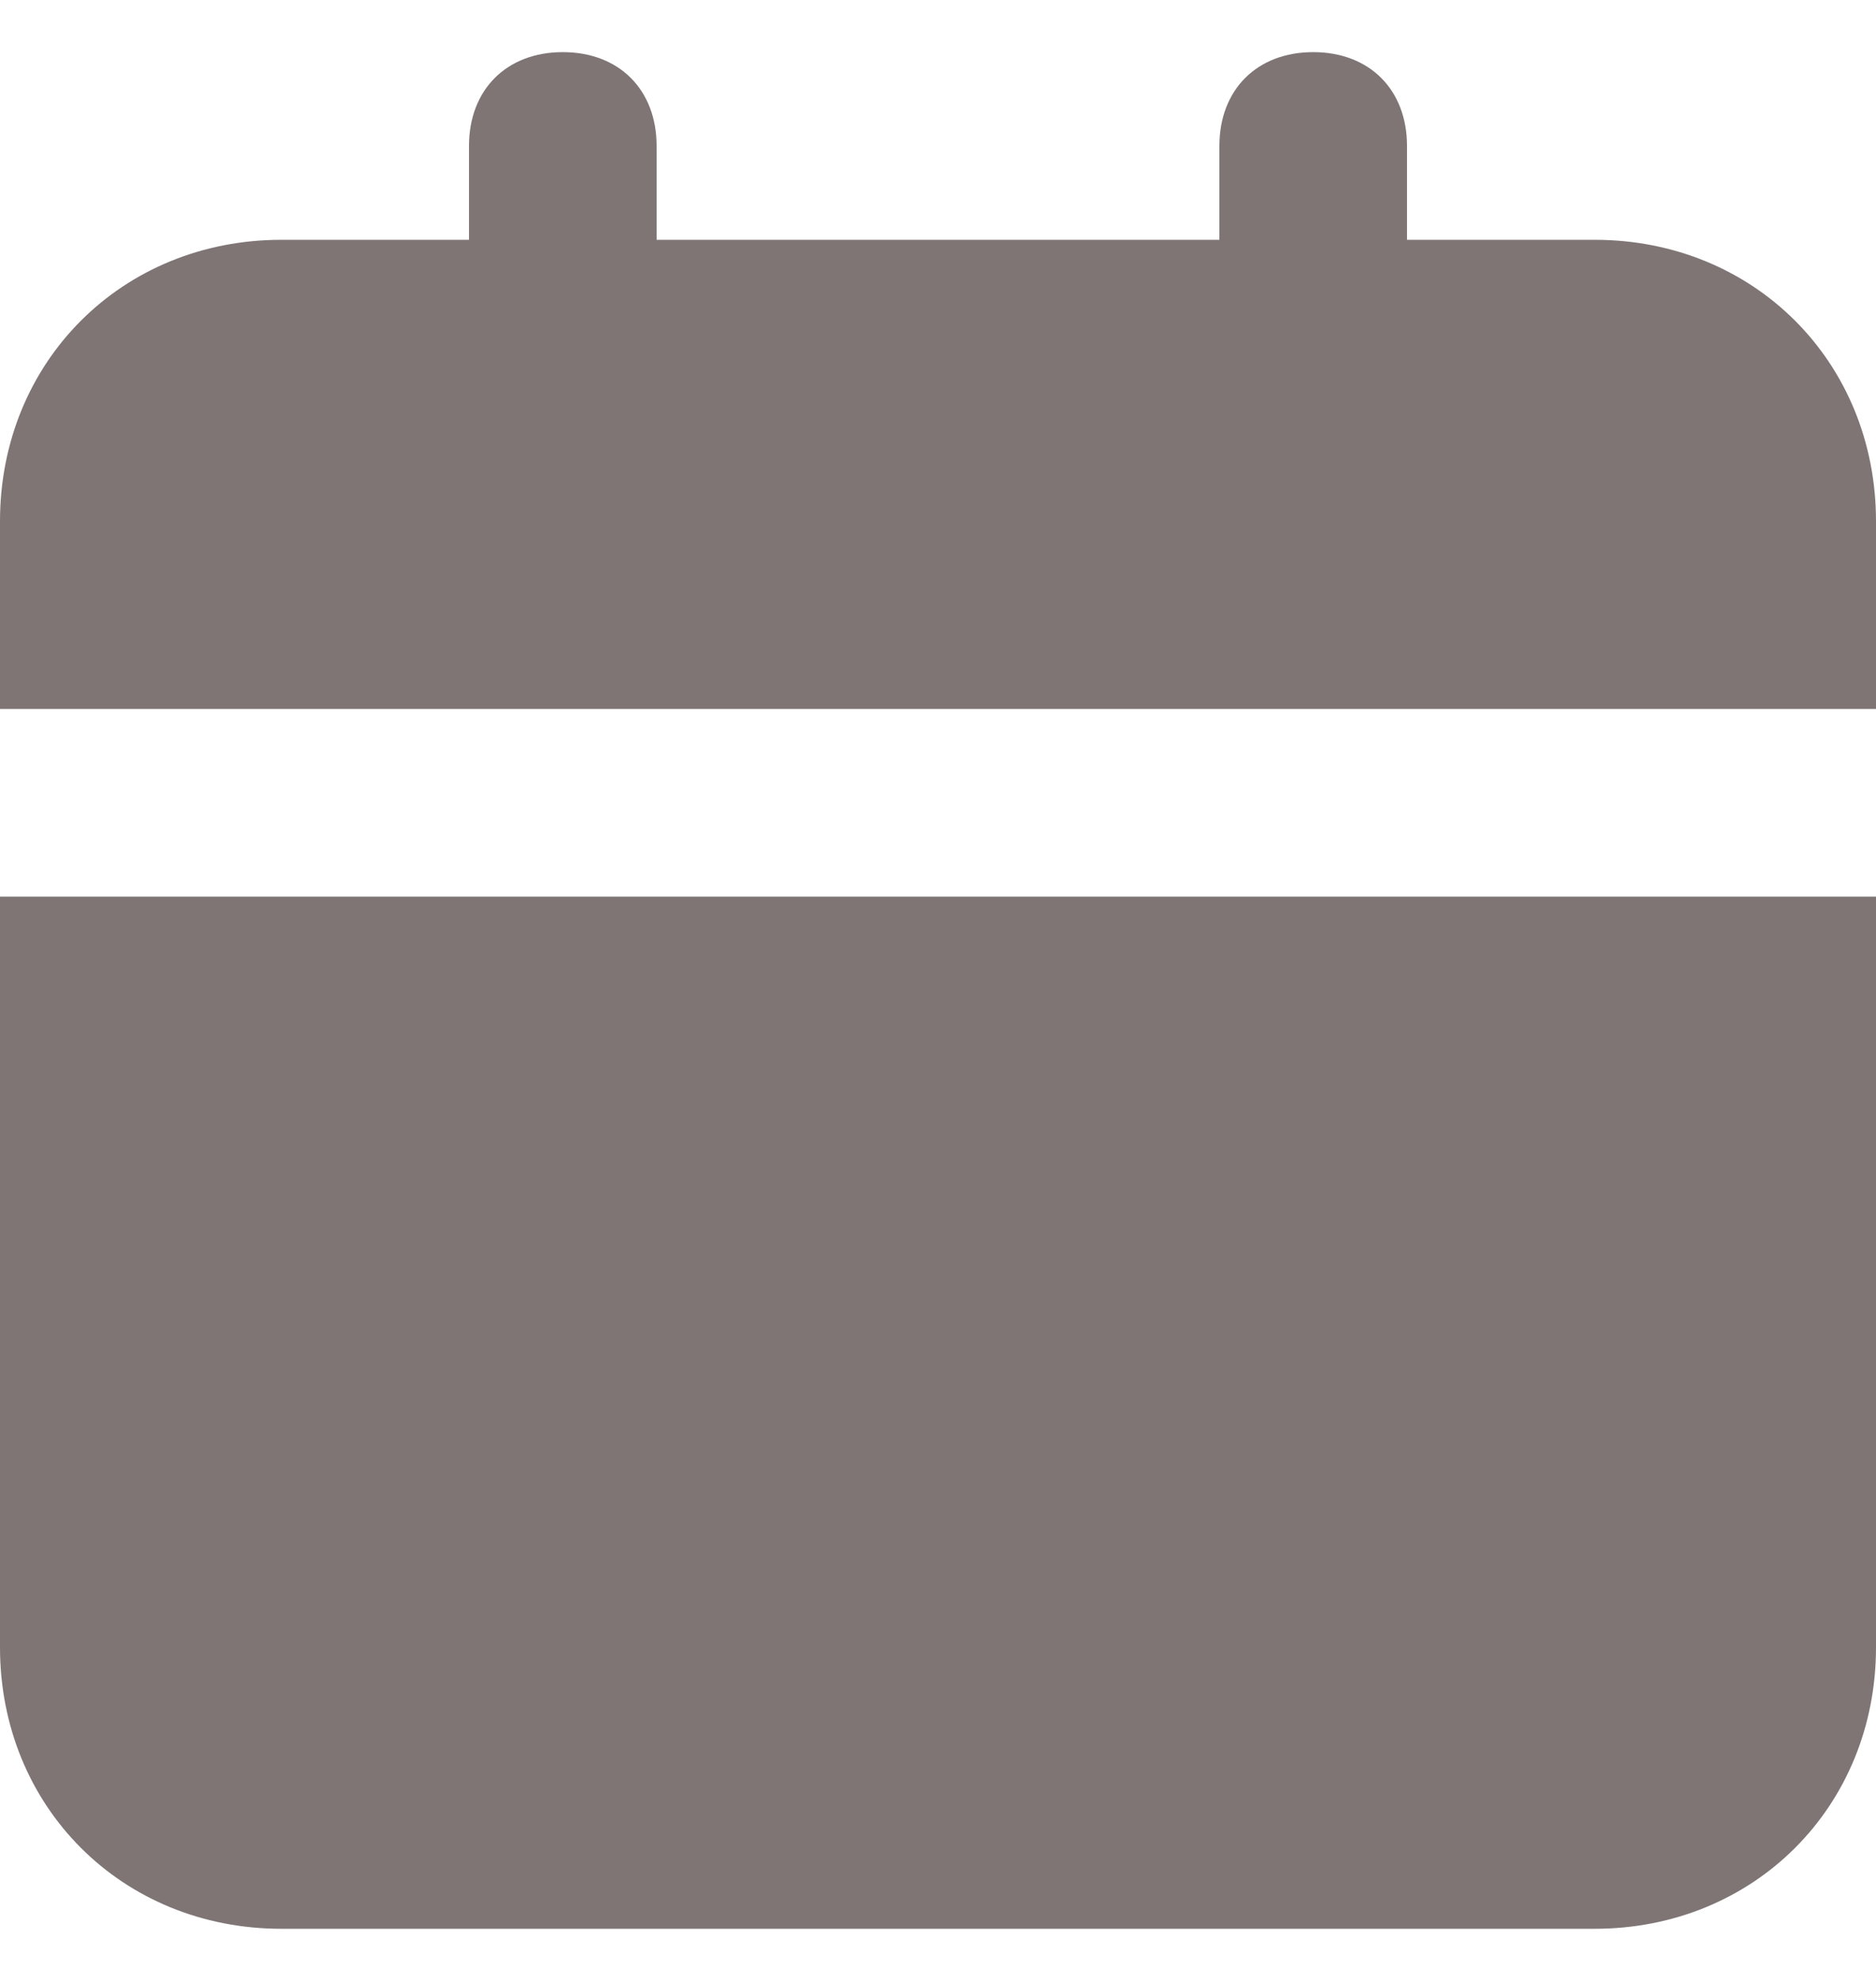<svg width="18" height="19" viewBox="0 0 18 19" fill="none" xmlns="http://www.w3.org/2000/svg">
<path d="M0 15.8C0 17.33 1.17 18.5 2.7 18.5H15.3C16.83 18.5 18 17.33 18 15.8V8.6H0V15.8ZM15.3 2.3H13.5V1.4C13.5 0.86 13.14 0.5 12.6 0.5C12.06 0.5 11.7 0.86 11.7 1.4V2.3H6.3V1.4C6.3 0.86 5.94 0.5 5.4 0.5C4.86 0.5 4.5 0.86 4.5 1.4V2.3H2.7C1.17 2.3 0 3.47 0 5V6.8H18V5C18 3.47 16.83 2.3 15.3 2.3Z" fill="#7F7575"/>
</svg>
